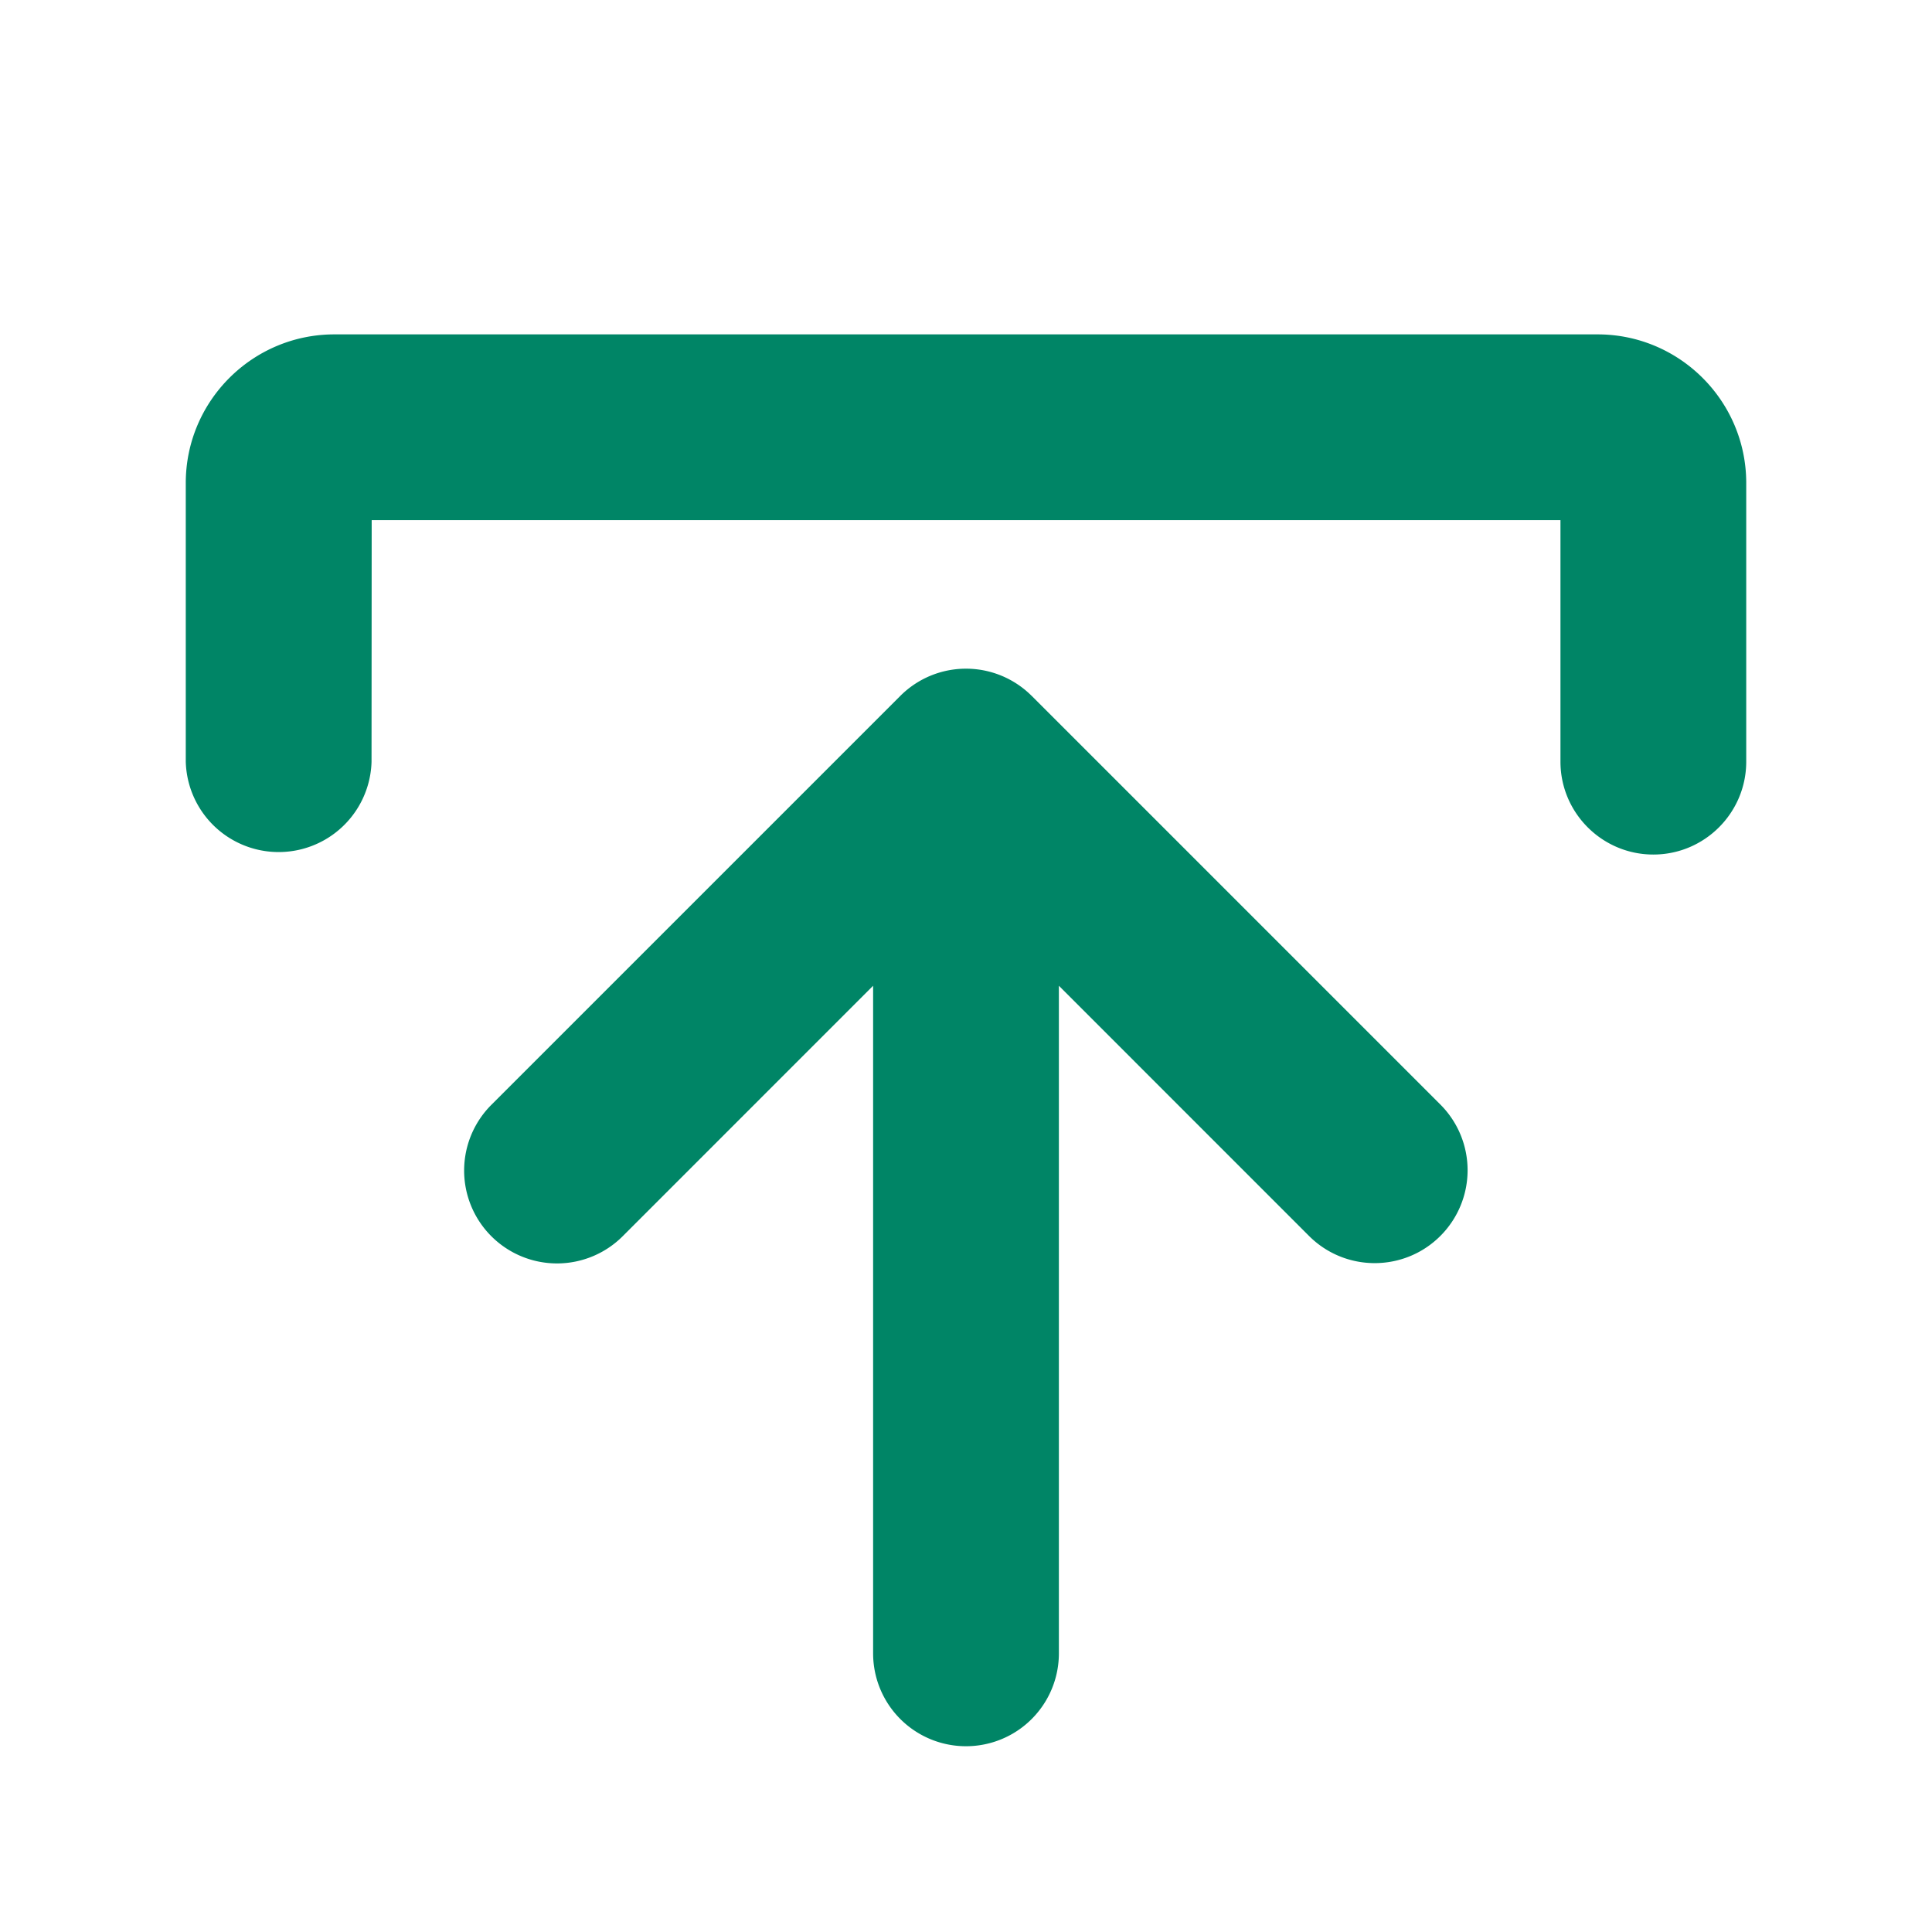 <svg xmlns="http://www.w3.org/2000/svg" width="52" height="52" viewBox="0 0 52 52"><path d="M27.768 18.73a2.5 2.5 0 0 0-3.536 0l-11 11a2.5 2.5 0 1 0 3.536 3.535l6.732-6.733V44.5a2.5 2.5 0 1 0 5 0V26.532l6.732 6.733c.489.488 1.128.732 1.768.732s1.28-.244 1.768-.732a2.5 2.5 0 0 0 0-3.536l-11-11z" fill="#008566"/><path d="M43 9H9c-2.206 0-4 1.794-4 4v7.5a2.501 2.501 0 0 0 5 .006L10.004 14H42v6.5c0 1.378 1.121 2.5 2.5 2.5s2.5-1.122 2.5-2.5V13c0-2.206-1.794-4-4-4z" fill="#008566"/></svg>